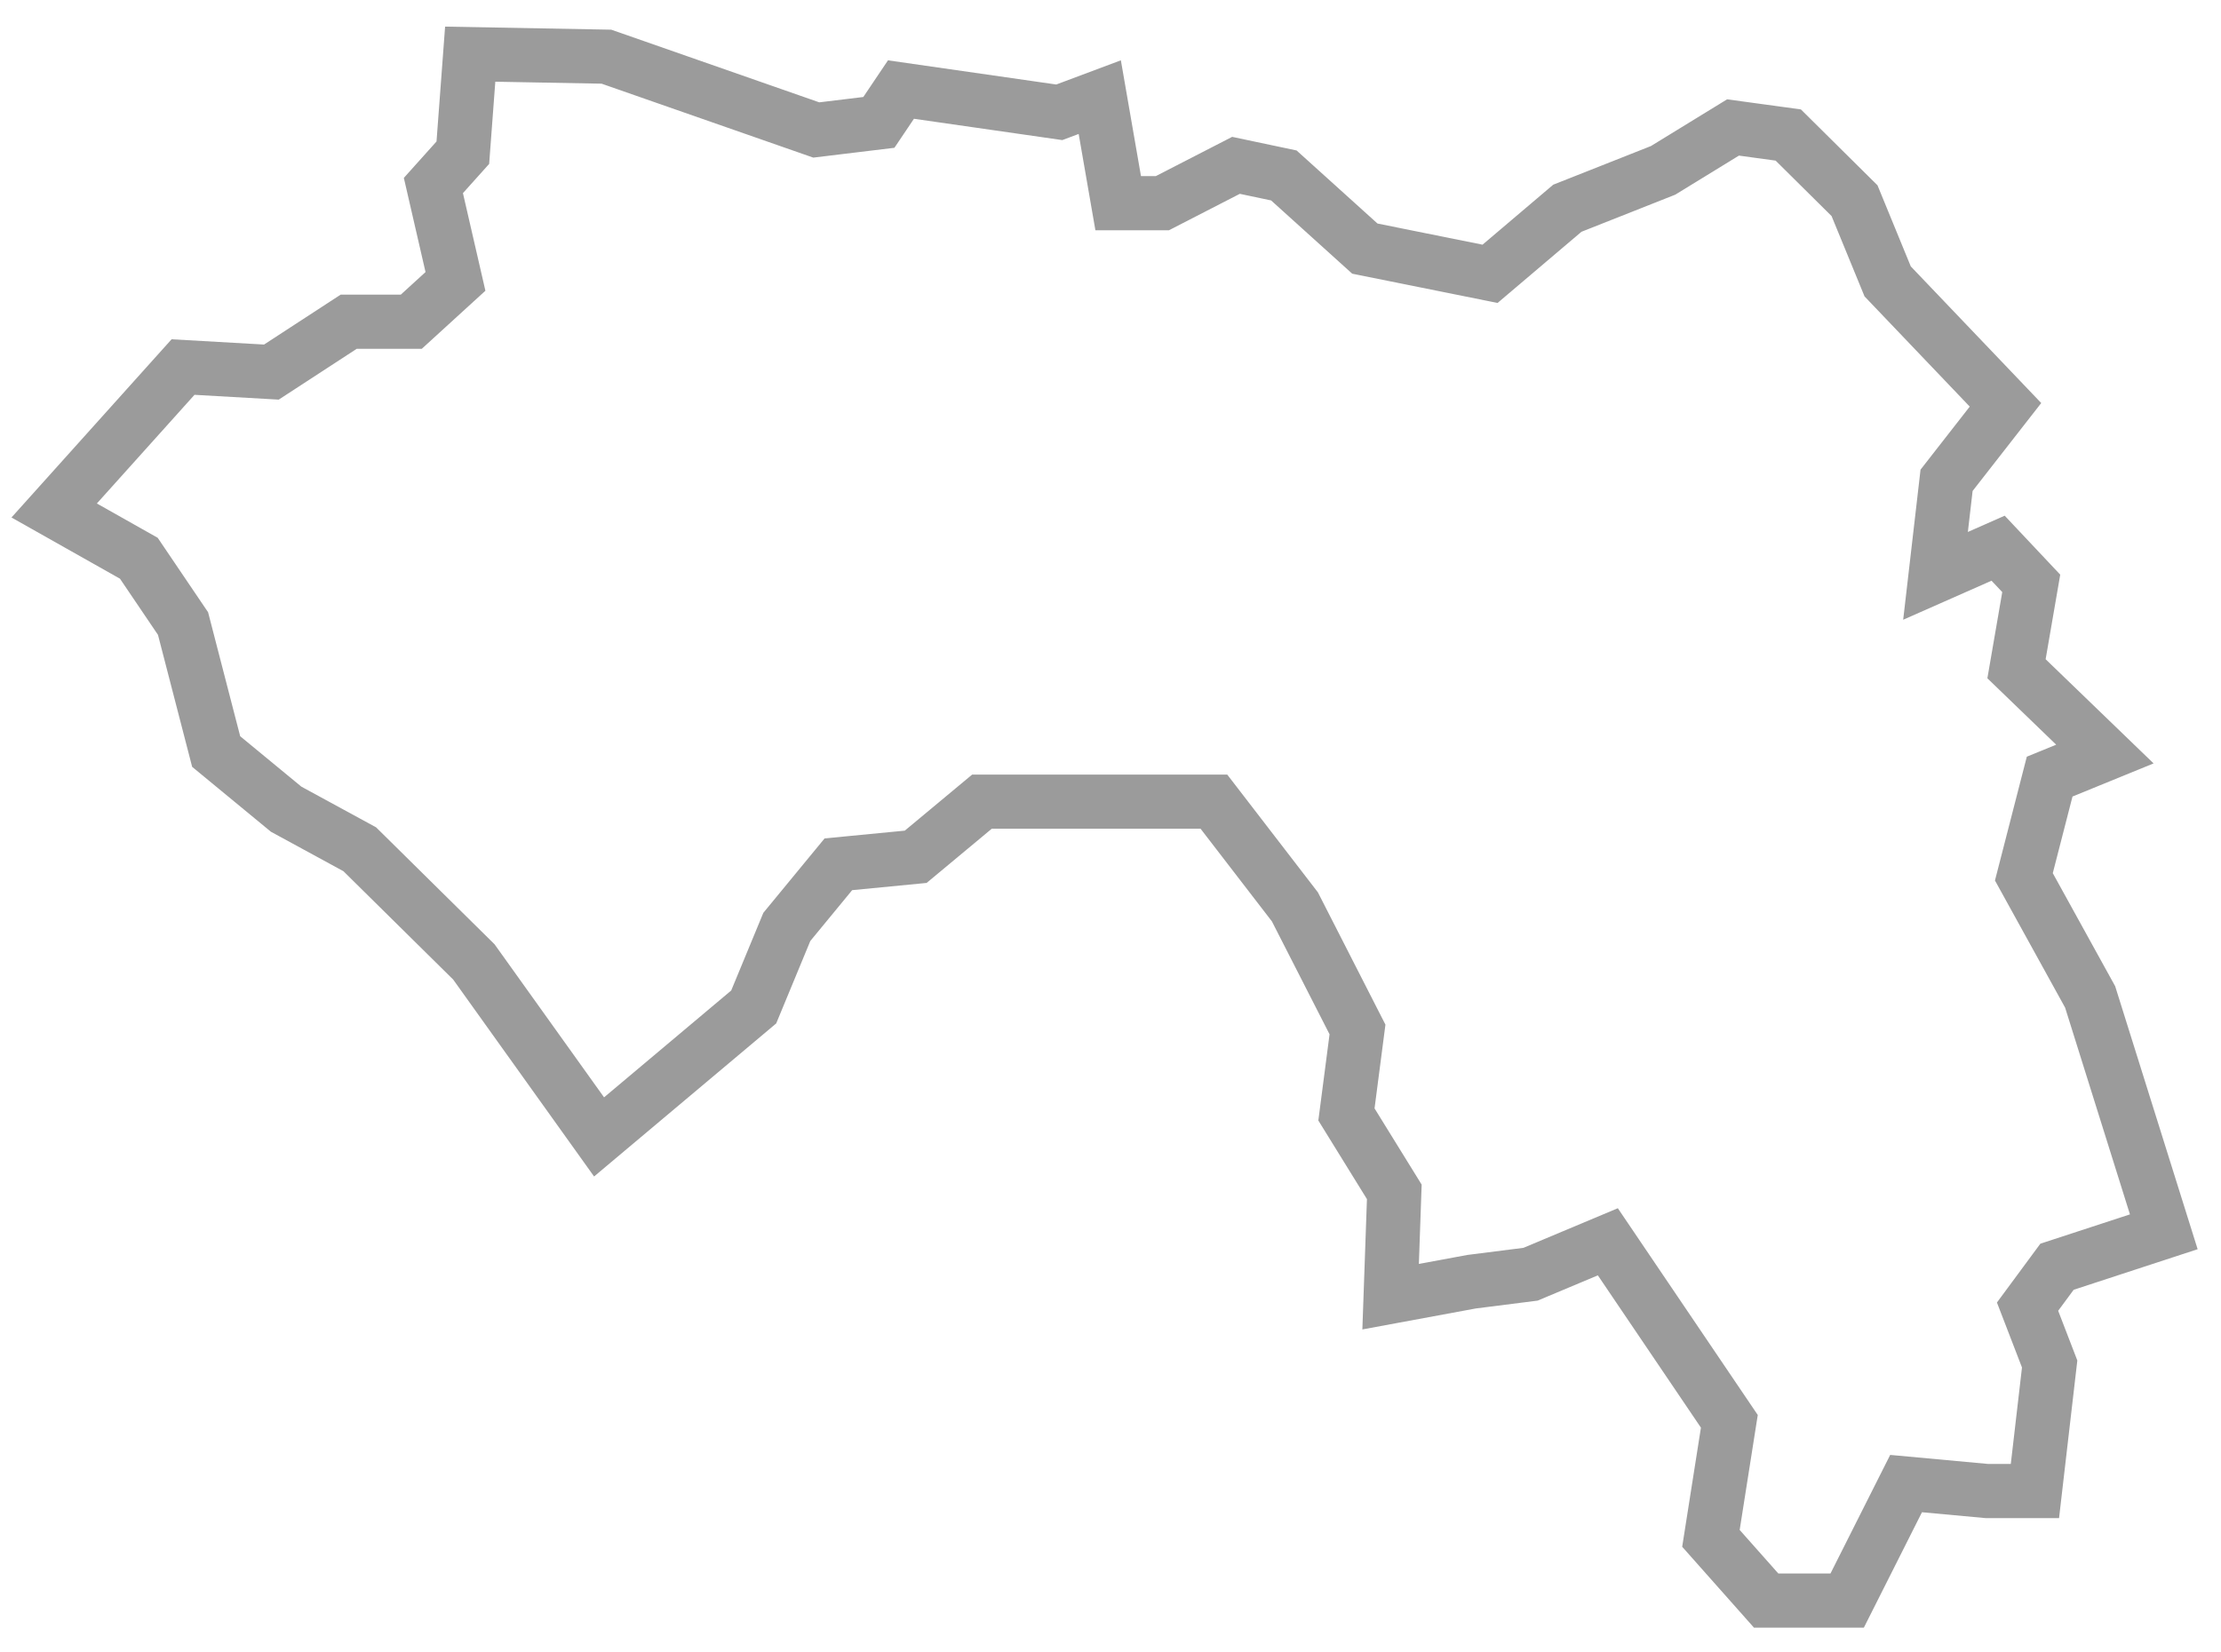 <?xml version="1.0" encoding="UTF-8" standalone="no"?>
<svg width="82px" height="61px" viewBox="0 0 82 61" version="1.1" xmlns="http://www.w3.org/2000/svg" xmlns:xlink="http://www.w3.org/1999/xlink">
    <!-- Generator: Sketch 41.2 (35397) - http://www.bohemiancoding.com/sketch -->
    <title>Guinea</title>
    <desc>Created with Sketch.</desc>
    <defs></defs>
    <g id="Page-1" stroke="none" stroke-width="1" fill="none" fill-rule="evenodd">
        <g id="Guinea" stroke-width="2" stroke="#9B9B9B">
            <polygon id="Shape" points="73.363 55.064 70.373 54.788 68.198 59.109 65.207 59.109 63.168 56.811 63.848 52.489 59.362 45.859 56.508 47.057 54.333 47.333 51.342 47.886 51.478 44.015 49.711 41.156 50.119 38.018 47.808 33.49 44.818 29.605 36.254 29.605 33.808 31.641 30.953 31.918 29.05 34.23 27.827 37.187 22.118 41.986 17.496 35.524 13.282 31.363 10.564 29.883 7.981 27.754 6.758 23.028 5.126 20.616 2 18.852 6.758 13.555 10.02 13.741 12.874 11.881 15.185 11.881 16.816 10.392 16.001 6.851 17.088 5.639 17.36 2 22.389 2.093 30.137 4.8 32.448 4.52 33.264 3.307 39.109 4.147 40.604 3.587 41.284 7.504 42.915 7.504 45.633 6.106 47.4 6.479 50.391 9.181 55.013 10.112 57.867 7.69 61.401 6.292 63.984 4.707 66.023 4.986 68.47 7.411 69.693 10.392 74.043 14.95 71.868 17.738 71.46 21.266 73.771 20.245 74.994 21.544 74.45 24.697 77.713 27.847 75.674 28.68 74.722 32.381 77.169 36.817 79.888 45.49 75.946 46.78 74.858 48.254 75.674 50.372 75.13 55.064"></polygon>
        </g>
    </g>
</svg>